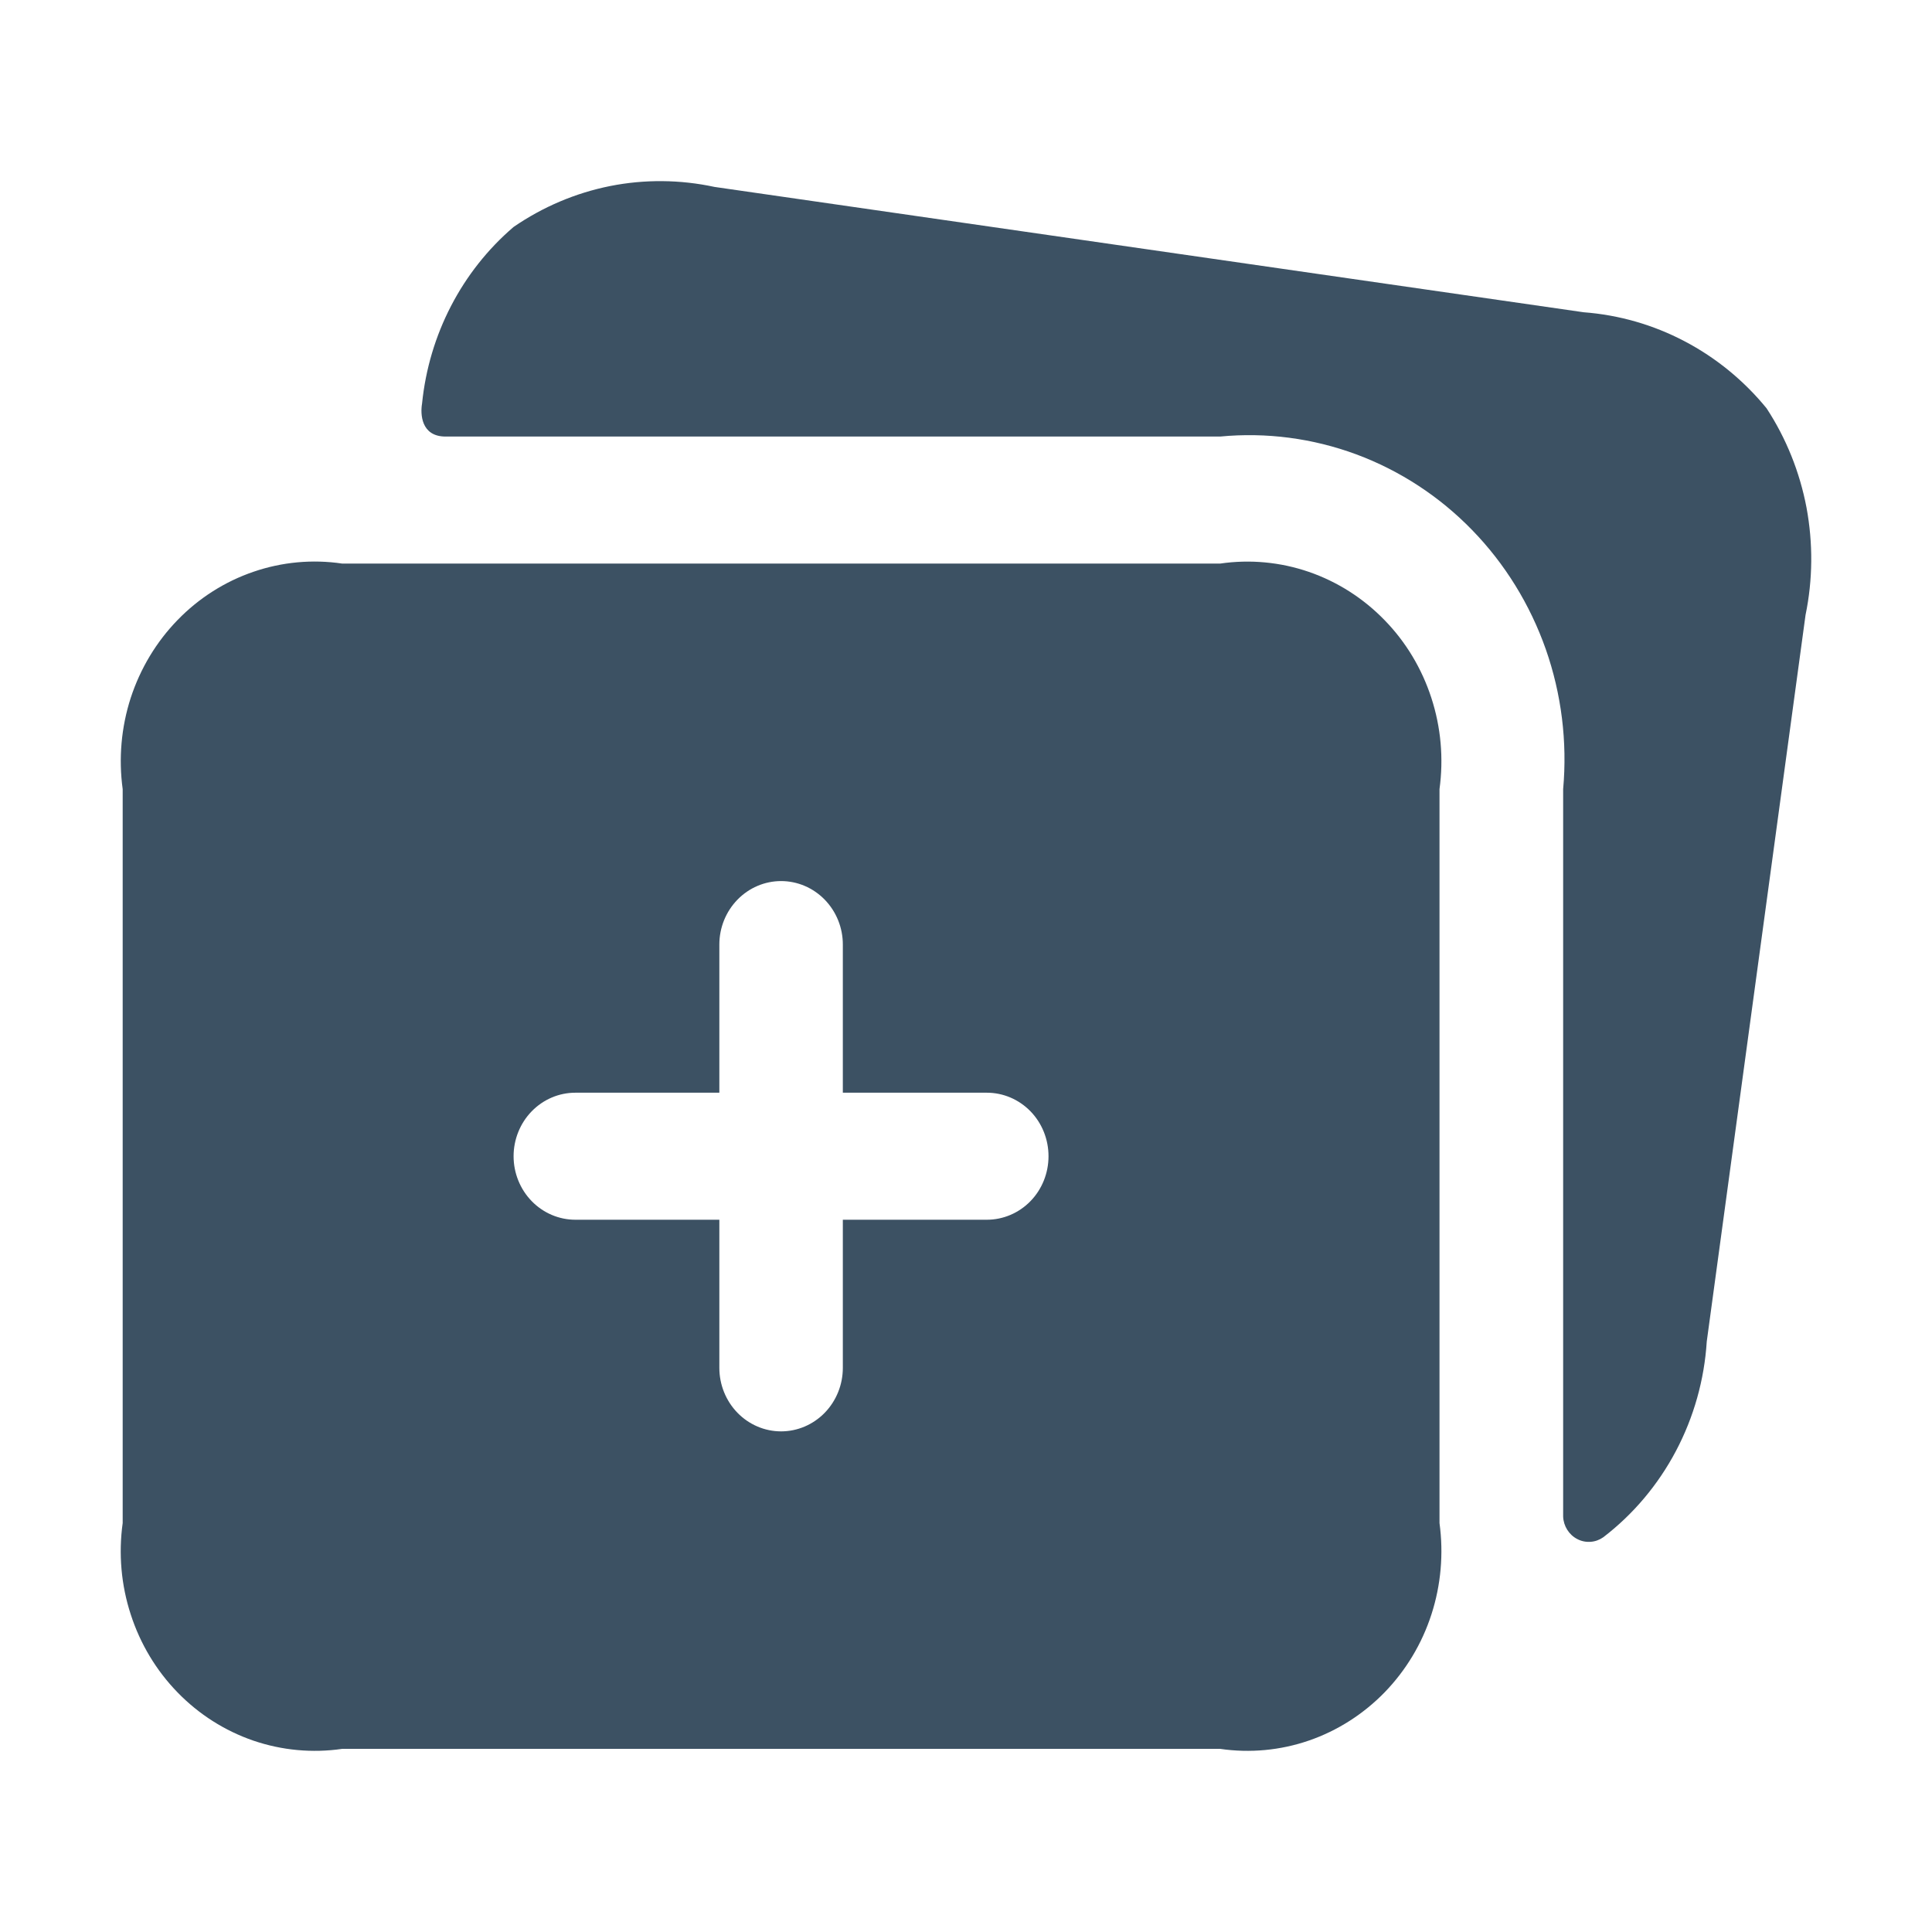 <svg width="24" height="24" viewBox="0 0 24 24" fill="none" xmlns="http://www.w3.org/2000/svg">
<path d="M22.429 7.64L21.202 16.664C21.172 17.141 21.041 17.605 20.819 18.025C20.597 18.445 20.29 18.81 19.917 19.096C19.87 19.129 19.816 19.149 19.759 19.153C19.702 19.157 19.645 19.146 19.594 19.119C19.543 19.093 19.5 19.053 19.469 19.004C19.438 18.955 19.42 18.898 19.418 18.839V9.803C19.471 9.214 19.397 8.62 19.202 8.064C19.006 7.508 18.694 7.002 18.287 6.584C17.881 6.166 17.389 5.845 16.848 5.644C16.307 5.444 15.73 5.368 15.157 5.423H5.535C5.228 5.423 5.221 5.139 5.243 5.013C5.329 4.157 5.737 3.37 6.379 2.82C6.742 2.57 7.15 2.397 7.579 2.311C8.007 2.226 8.449 2.23 8.876 2.322L19.673 3.879C20.11 3.912 20.536 4.034 20.926 4.239C21.317 4.444 21.663 4.727 21.945 5.072C22.189 5.445 22.357 5.864 22.441 6.305C22.523 6.747 22.52 7.2 22.429 7.64ZM17.882 9.803V18.92C17.934 19.301 17.9 19.689 17.782 20.054C17.664 20.419 17.465 20.75 17.2 21.023C16.936 21.294 16.614 21.5 16.259 21.622C15.905 21.744 15.527 21.779 15.157 21.725H4.251C3.88 21.779 3.503 21.744 3.148 21.623C2.793 21.501 2.47 21.296 2.206 21.024C1.941 20.752 1.742 20.42 1.624 20.055C1.505 19.69 1.471 19.301 1.524 18.92V9.803C1.472 9.423 1.506 9.034 1.624 8.669C1.743 8.305 1.942 7.973 2.207 7.701C2.471 7.429 2.794 7.224 3.148 7.103C3.503 6.981 3.881 6.946 4.251 7.001H15.157C15.527 6.947 15.904 6.982 16.259 7.104C16.613 7.226 16.935 7.431 17.199 7.703C17.464 7.974 17.663 8.306 17.781 8.67C17.9 9.035 17.934 9.423 17.882 9.803ZM13.025 14.363C13.025 14.154 12.945 13.953 12.801 13.805C12.657 13.657 12.462 13.574 12.259 13.574H10.47V11.733C10.47 11.524 10.389 11.324 10.245 11.176C10.101 11.028 9.906 10.945 9.703 10.945C9.5 10.945 9.305 11.028 9.161 11.176C9.017 11.324 8.936 11.524 8.936 11.733V13.574H7.147C6.944 13.574 6.749 13.657 6.605 13.805C6.461 13.953 6.38 14.154 6.38 14.363C6.38 14.572 6.461 14.773 6.605 14.921C6.749 15.069 6.944 15.152 7.147 15.152H8.936V16.992C8.936 17.201 9.017 17.402 9.161 17.55C9.305 17.698 9.5 17.781 9.703 17.781C9.906 17.781 10.101 17.698 10.245 17.55C10.389 17.402 10.47 17.201 10.47 16.992V15.152H12.259C12.462 15.152 12.657 15.069 12.801 14.921C12.945 14.773 13.025 14.572 13.025 14.363Z" fill="#3C5163"/>
</svg>
